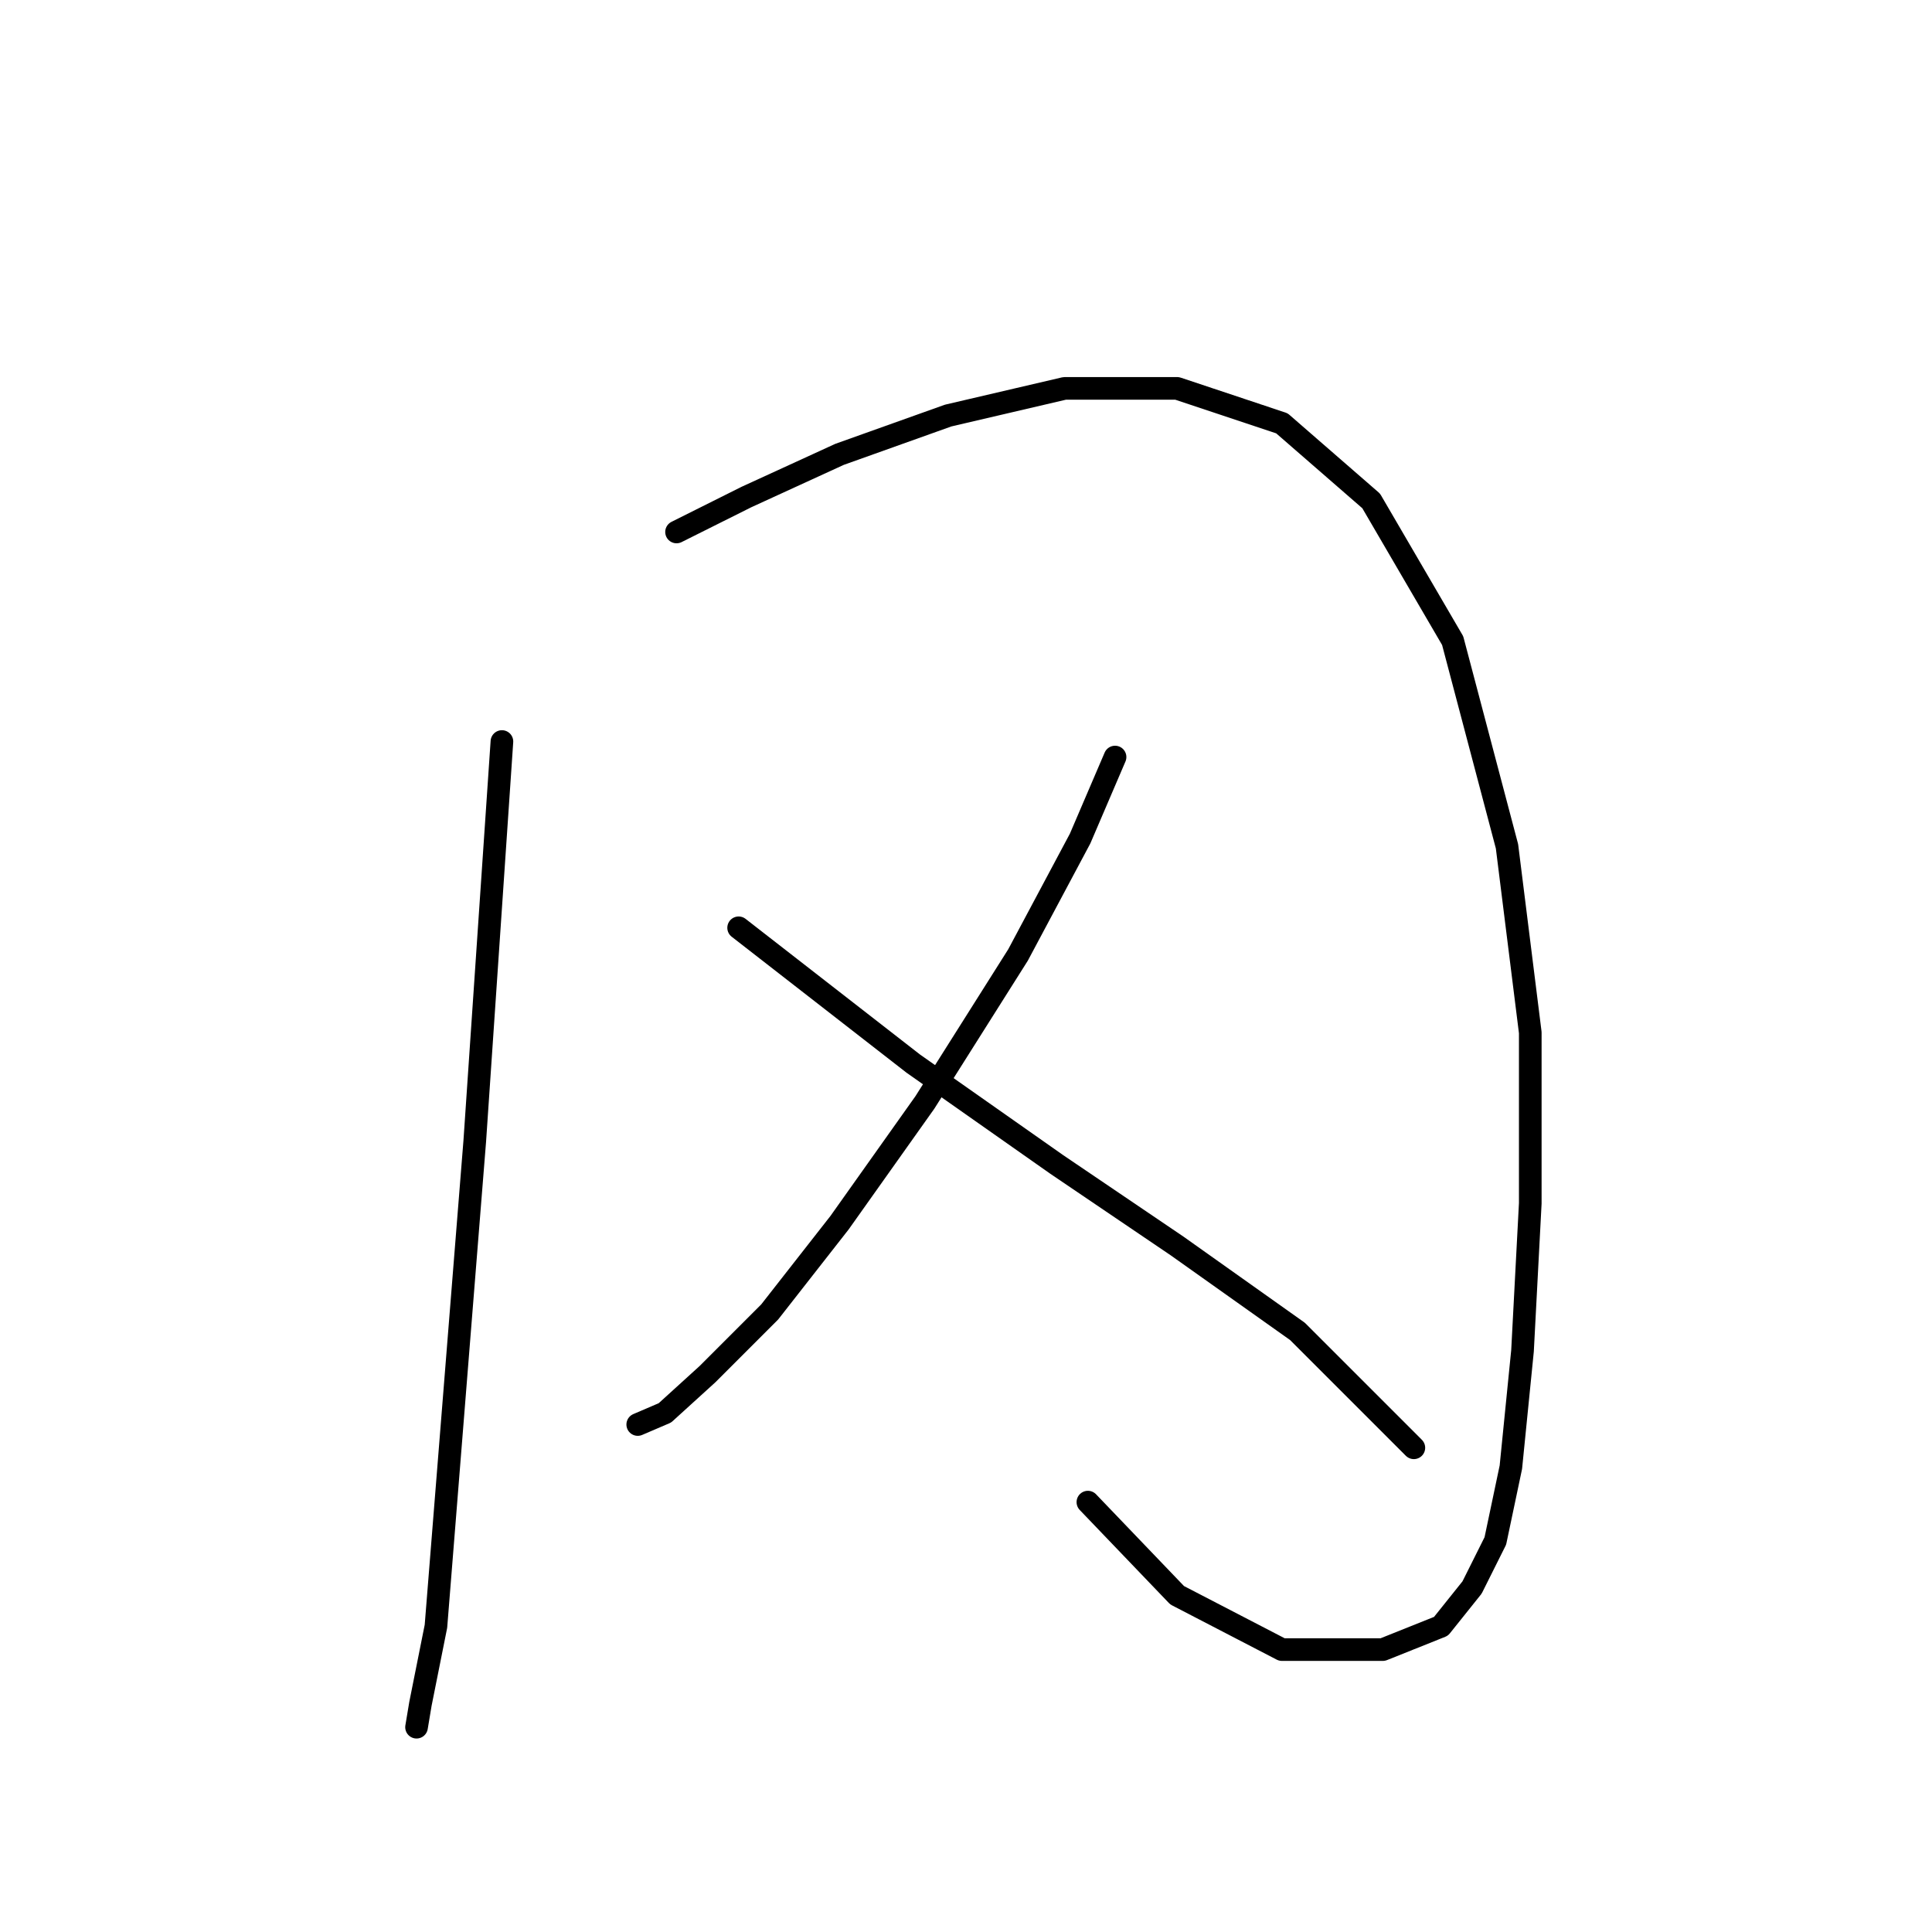 <?xml version="1.0" standalone="no"?>
    <svg width="256" height="256" xmlns="http://www.w3.org/2000/svg" version="1.1">
    <polyline stroke="black" stroke-width="3" stroke-linecap="round" fill="transparent" stroke-linejoin="round" points="66.507 98.256 62.907 151.218 57.765 215.493 55.709 225.777 55.194 228.862 55.194 228.862 " />
        <polyline stroke="black" stroke-width="3" stroke-linecap="round" fill="transparent" stroke-linejoin="round" points="89.646 70.489 98.901 65.862 111.242 60.205 125.639 55.064 141.065 51.464 155.977 51.464 169.86 56.092 181.687 66.376 192.485 84.887 199.684 112.139 202.769 136.821 202.769 159.446 201.741 178.985 200.198 194.411 198.141 204.181 195.056 210.351 190.942 215.493 183.229 218.578 169.86 218.578 155.977 211.379 144.151 199.039 144.151 199.039 " />
        <polyline stroke="black" stroke-width="3" stroke-linecap="round" fill="transparent" stroke-linejoin="round" points="147.75 100.313 143.122 111.111 134.895 126.537 122.554 146.076 111.242 162.017 101.986 173.843 93.759 182.07 88.103 187.212 84.504 188.755 84.504 188.755 " />
        <polyline stroke="black" stroke-width="3" stroke-linecap="round" fill="transparent" stroke-linejoin="round" points="97.873 122.938 107.128 130.136 121.012 140.934 140.037 154.304 155.977 165.102 171.917 176.414 187.343 191.84 187.343 191.84 " />
        </svg>